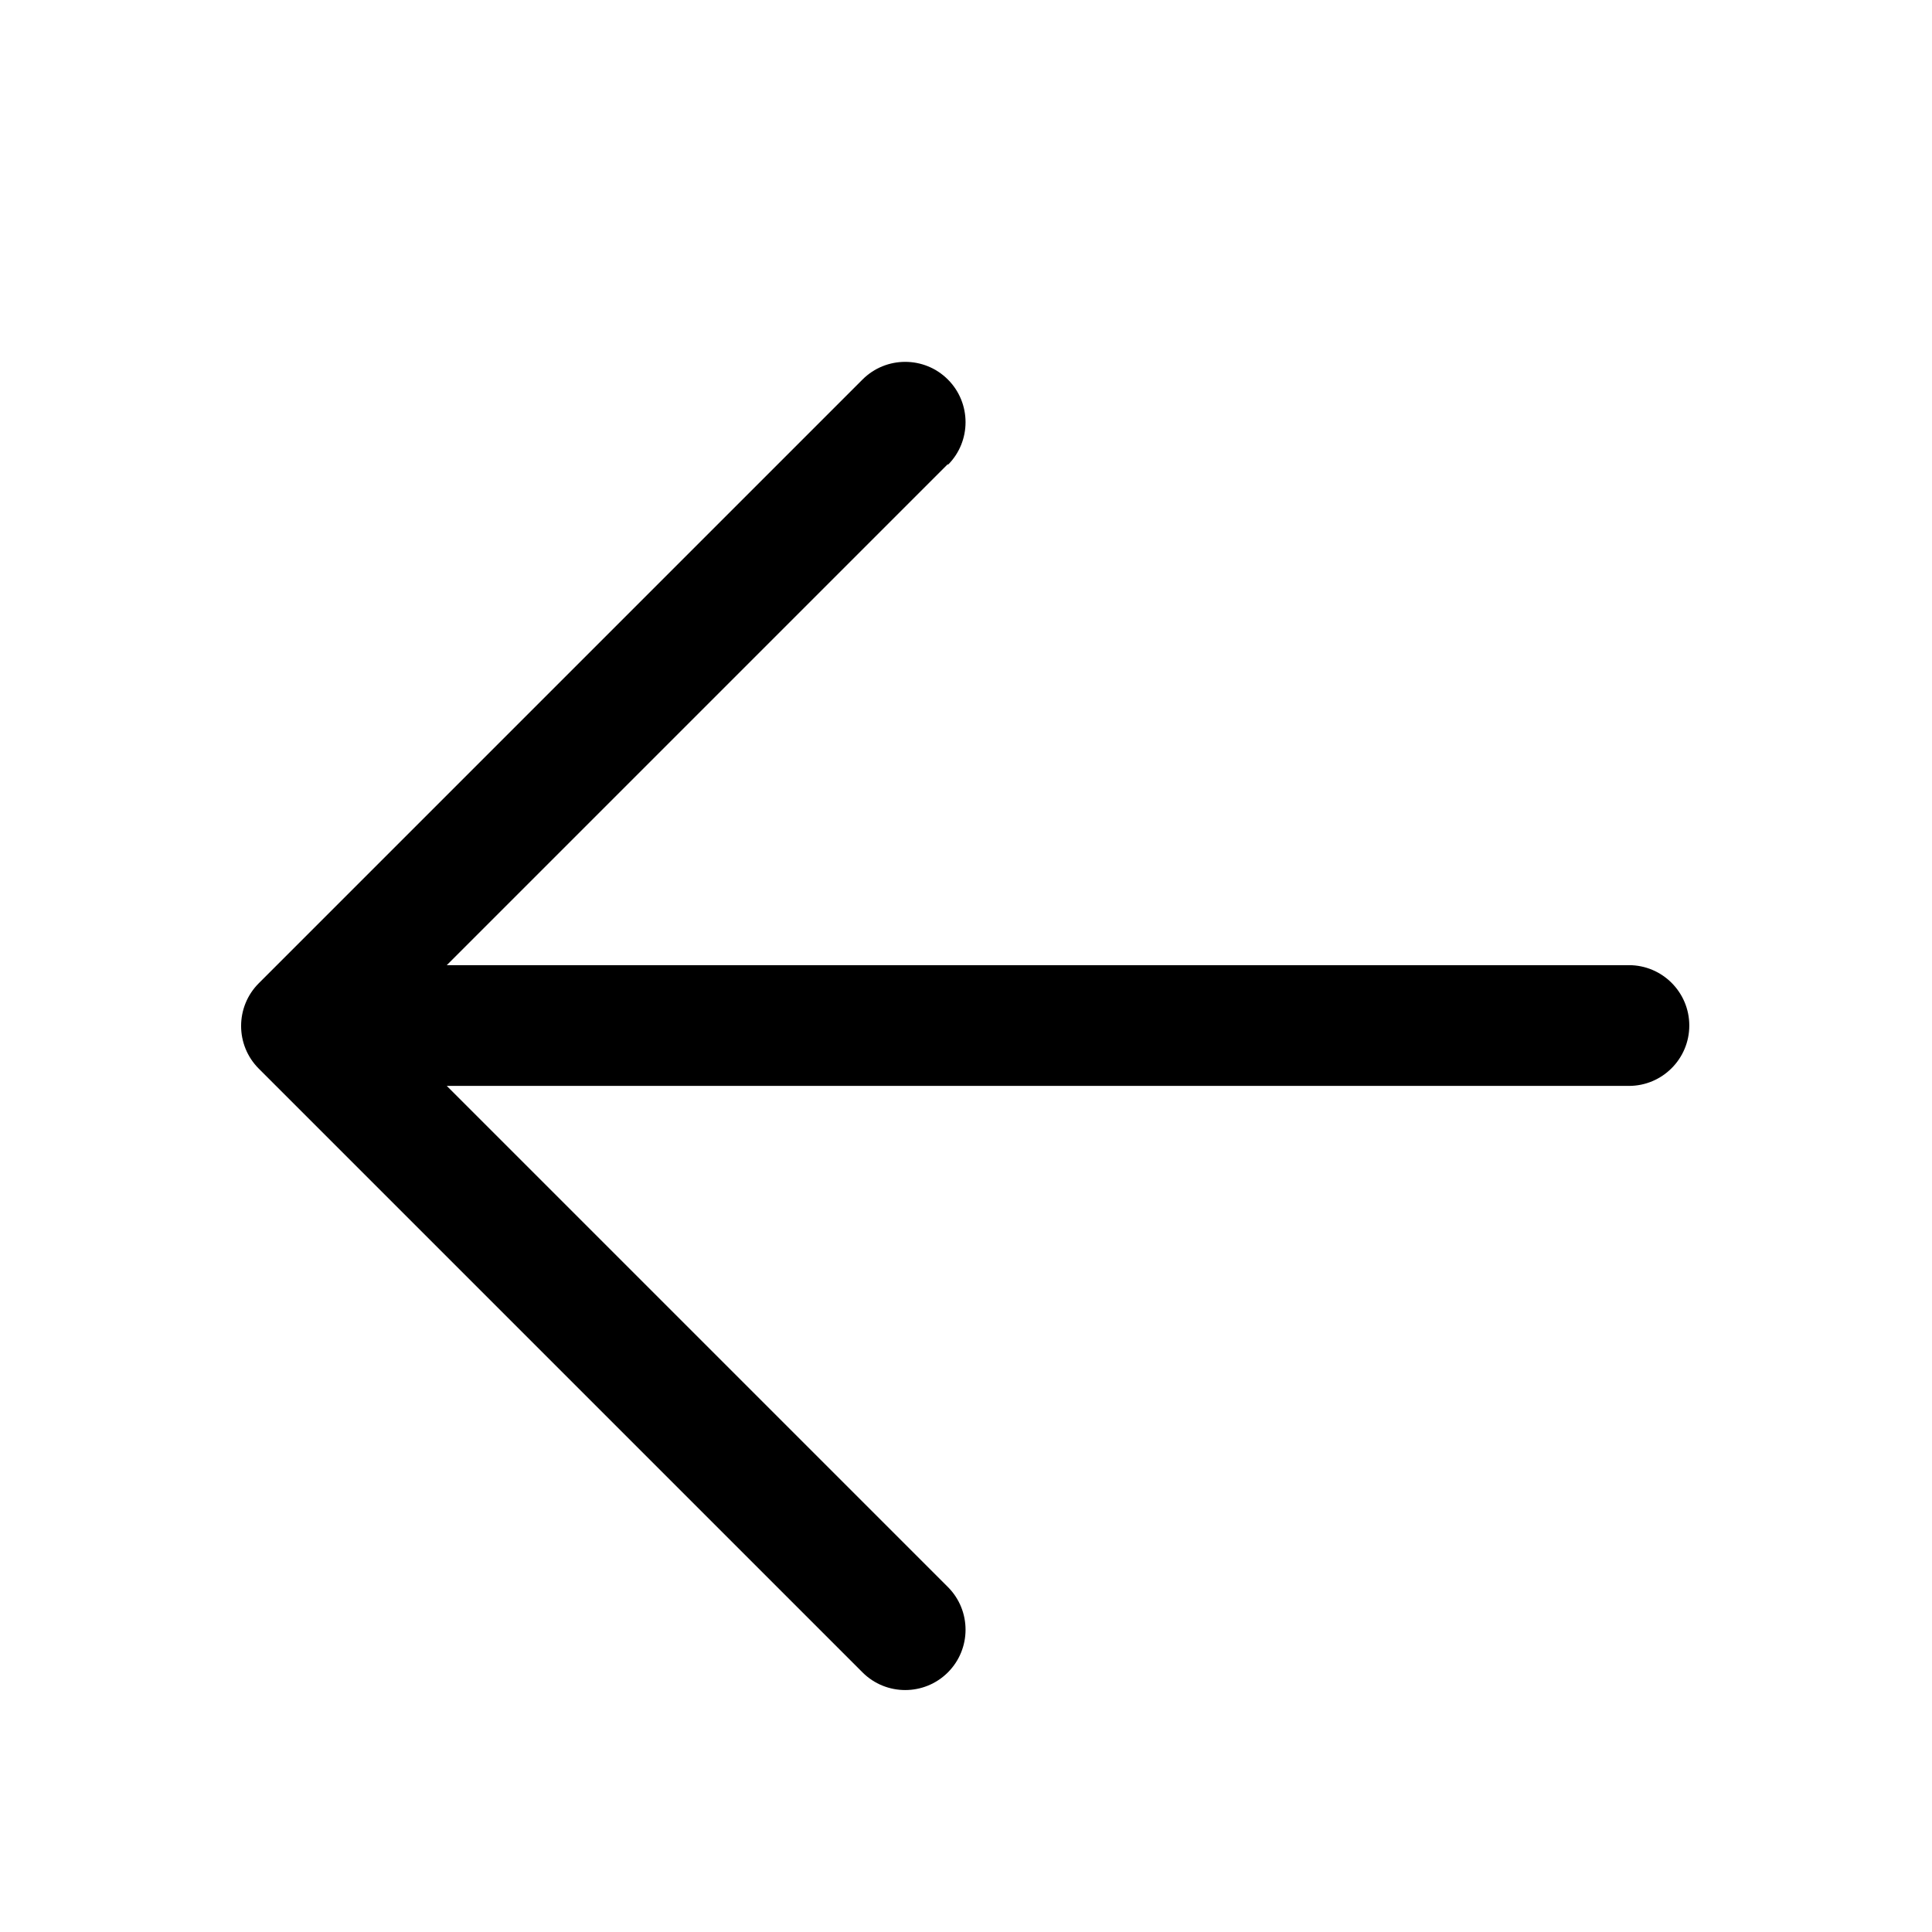 <svg fill="none" viewBox="0 0 16 16" xmlns="http://www.w3.org/2000/svg"><path d="m7.85 3.85c0.195-0.195 0.195-0.512 0-0.707s-0.512-0.195-0.707 0l-5 5c-0.195 0.195-0.195 0.512 0 0.707l5 5c0.195 0.195 0.512 0.195 0.707 0s0.195-0.512 0-0.707l-4.15-4.15h9.79c0.276 0 0.5-0.224 0.5-0.5s-0.224-0.5-0.5-0.5h-9.79l4.15-4.15z" fill="#000"/></svg>
